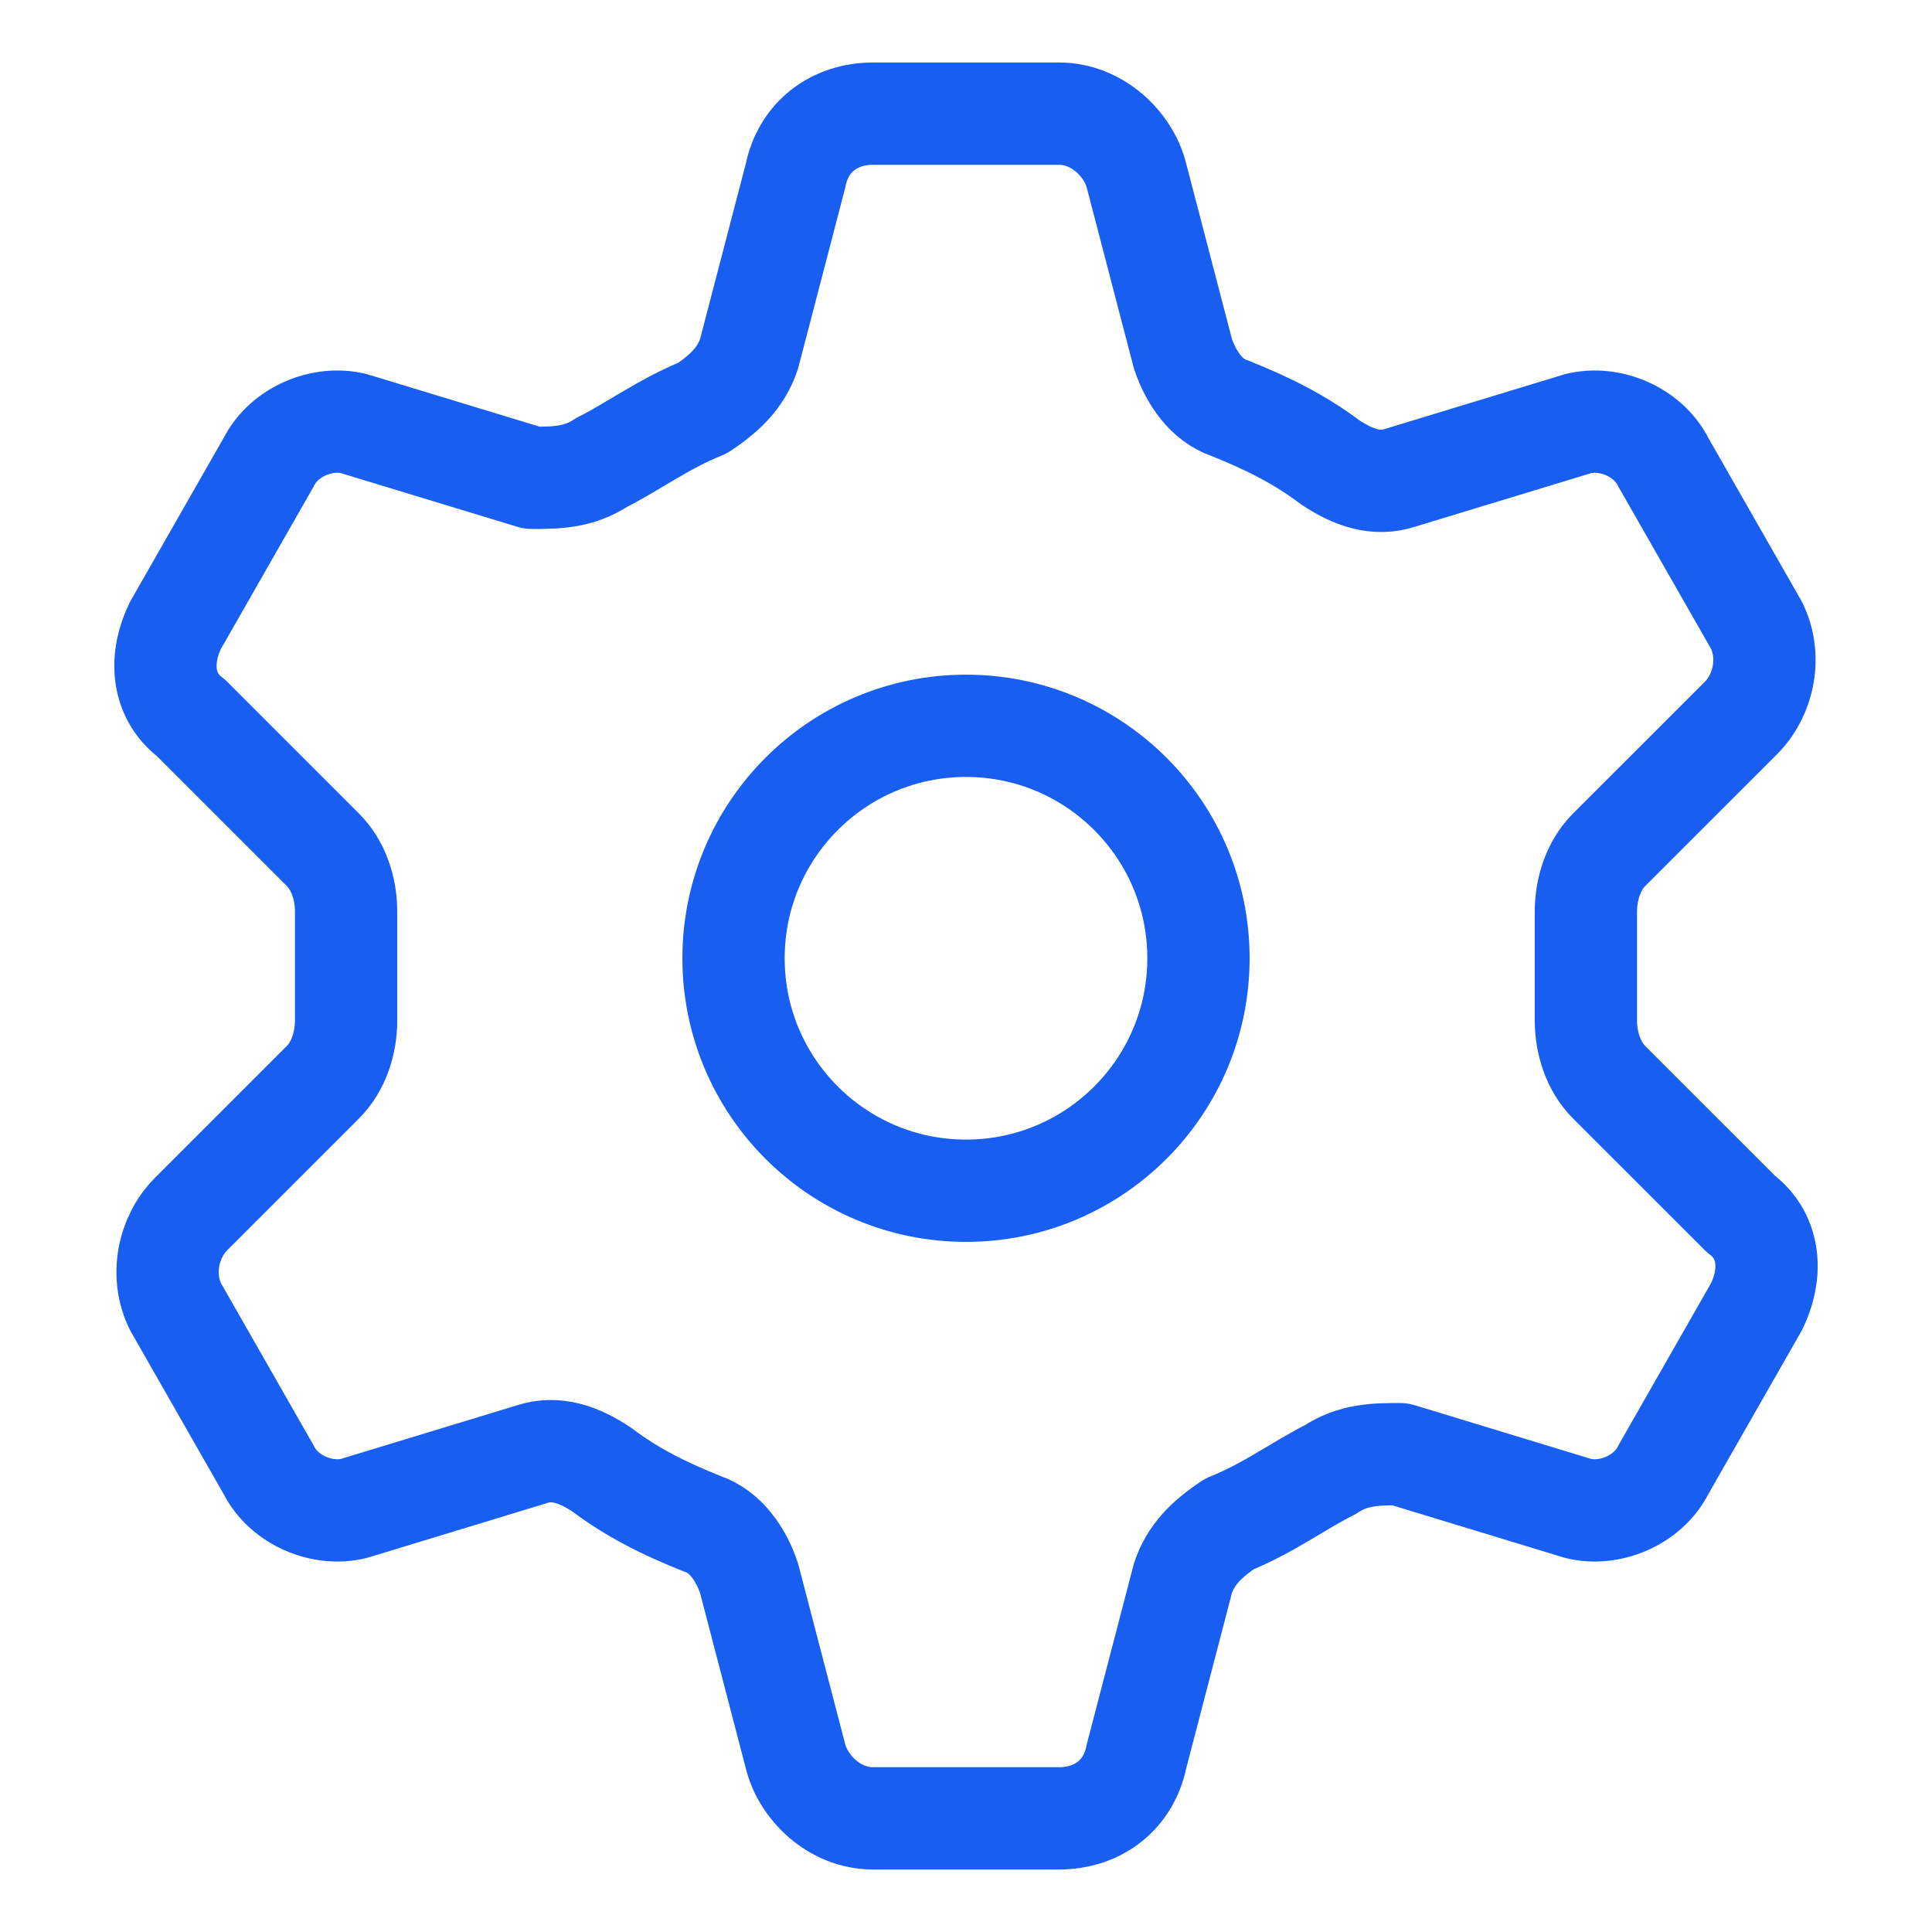 <svg xmlns="http://www.w3.org/2000/svg" width="34" height="34" viewBox="0 0 34 34" fill="none">
<path d="M28.318 19.046C28.046 18.773 27.909 18.364 27.909 17.955C27.909 17.682 27.909 17.273 27.909 17C27.909 16.727 27.909 16.318 27.909 16.046C27.909 15.636 28.046 15.227 28.318 14.954L30.637 12.636C31.046 12.227 31.182 11.545 30.909 11L29.273 8.136C29 7.591 28.318 7.318 27.773 7.455L24.637 8.409C24.227 8.546 23.818 8.409 23.409 8.136C22.864 7.727 22.318 7.455 21.637 7.182C21.227 7.046 20.955 6.636 20.818 6.227L20 3.091C19.864 2.546 19.318 2 18.637 2H15.364C14.682 2 14.136 2.409 14 3.091L13.182 6.227C13.046 6.636 12.773 6.909 12.364 7.182C11.682 7.455 11.136 7.864 10.591 8.136C10.182 8.409 9.773 8.409 9.364 8.409L6.227 7.455C5.682 7.318 5 7.591 4.727 8.136L3.091 11C2.818 11.545 2.818 12.227 3.364 12.636L5.682 14.954C5.955 15.227 6.091 15.636 6.091 16.046C6.091 16.318 6.091 16.727 6.091 17C6.091 17.273 6.091 17.682 6.091 17.955C6.091 18.364 5.955 18.773 5.682 19.046L3.364 21.364C2.955 21.773 2.818 22.455 3.091 23L4.727 25.864C5 26.409 5.682 26.682 6.227 26.546L9.364 25.591C9.773 25.455 10.182 25.591 10.591 25.864C11.136 26.273 11.682 26.546 12.364 26.818C12.773 26.955 13.046 27.364 13.182 27.773L14 30.909C14.136 31.455 14.682 32 15.364 32H18.637C19.318 32 19.864 31.591 20 30.909L20.818 27.773C20.955 27.364 21.227 27.091 21.637 26.818C22.318 26.546 22.864 26.136 23.409 25.864C23.818 25.591 24.227 25.591 24.637 25.591L27.773 26.546C28.318 26.682 29 26.409 29.273 25.864L30.909 23C31.182 22.455 31.182 21.773 30.637 21.364L28.318 19.046Z" stroke="#175EF1" stroke-width="1.8" stroke-miterlimit="10" stroke-linecap="round" stroke-linejoin="round"/>
<path d="M17 20.955C19.259 20.955 21.091 19.123 21.091 16.864C21.091 14.605 19.259 12.773 17 12.773C14.741 12.773 12.909 14.605 12.909 16.864C12.909 19.123 14.741 20.955 17 20.955Z" stroke="#175EF1" stroke-width="1.8" stroke-miterlimit="10" stroke-linecap="round" stroke-linejoin="round"/>
</svg>